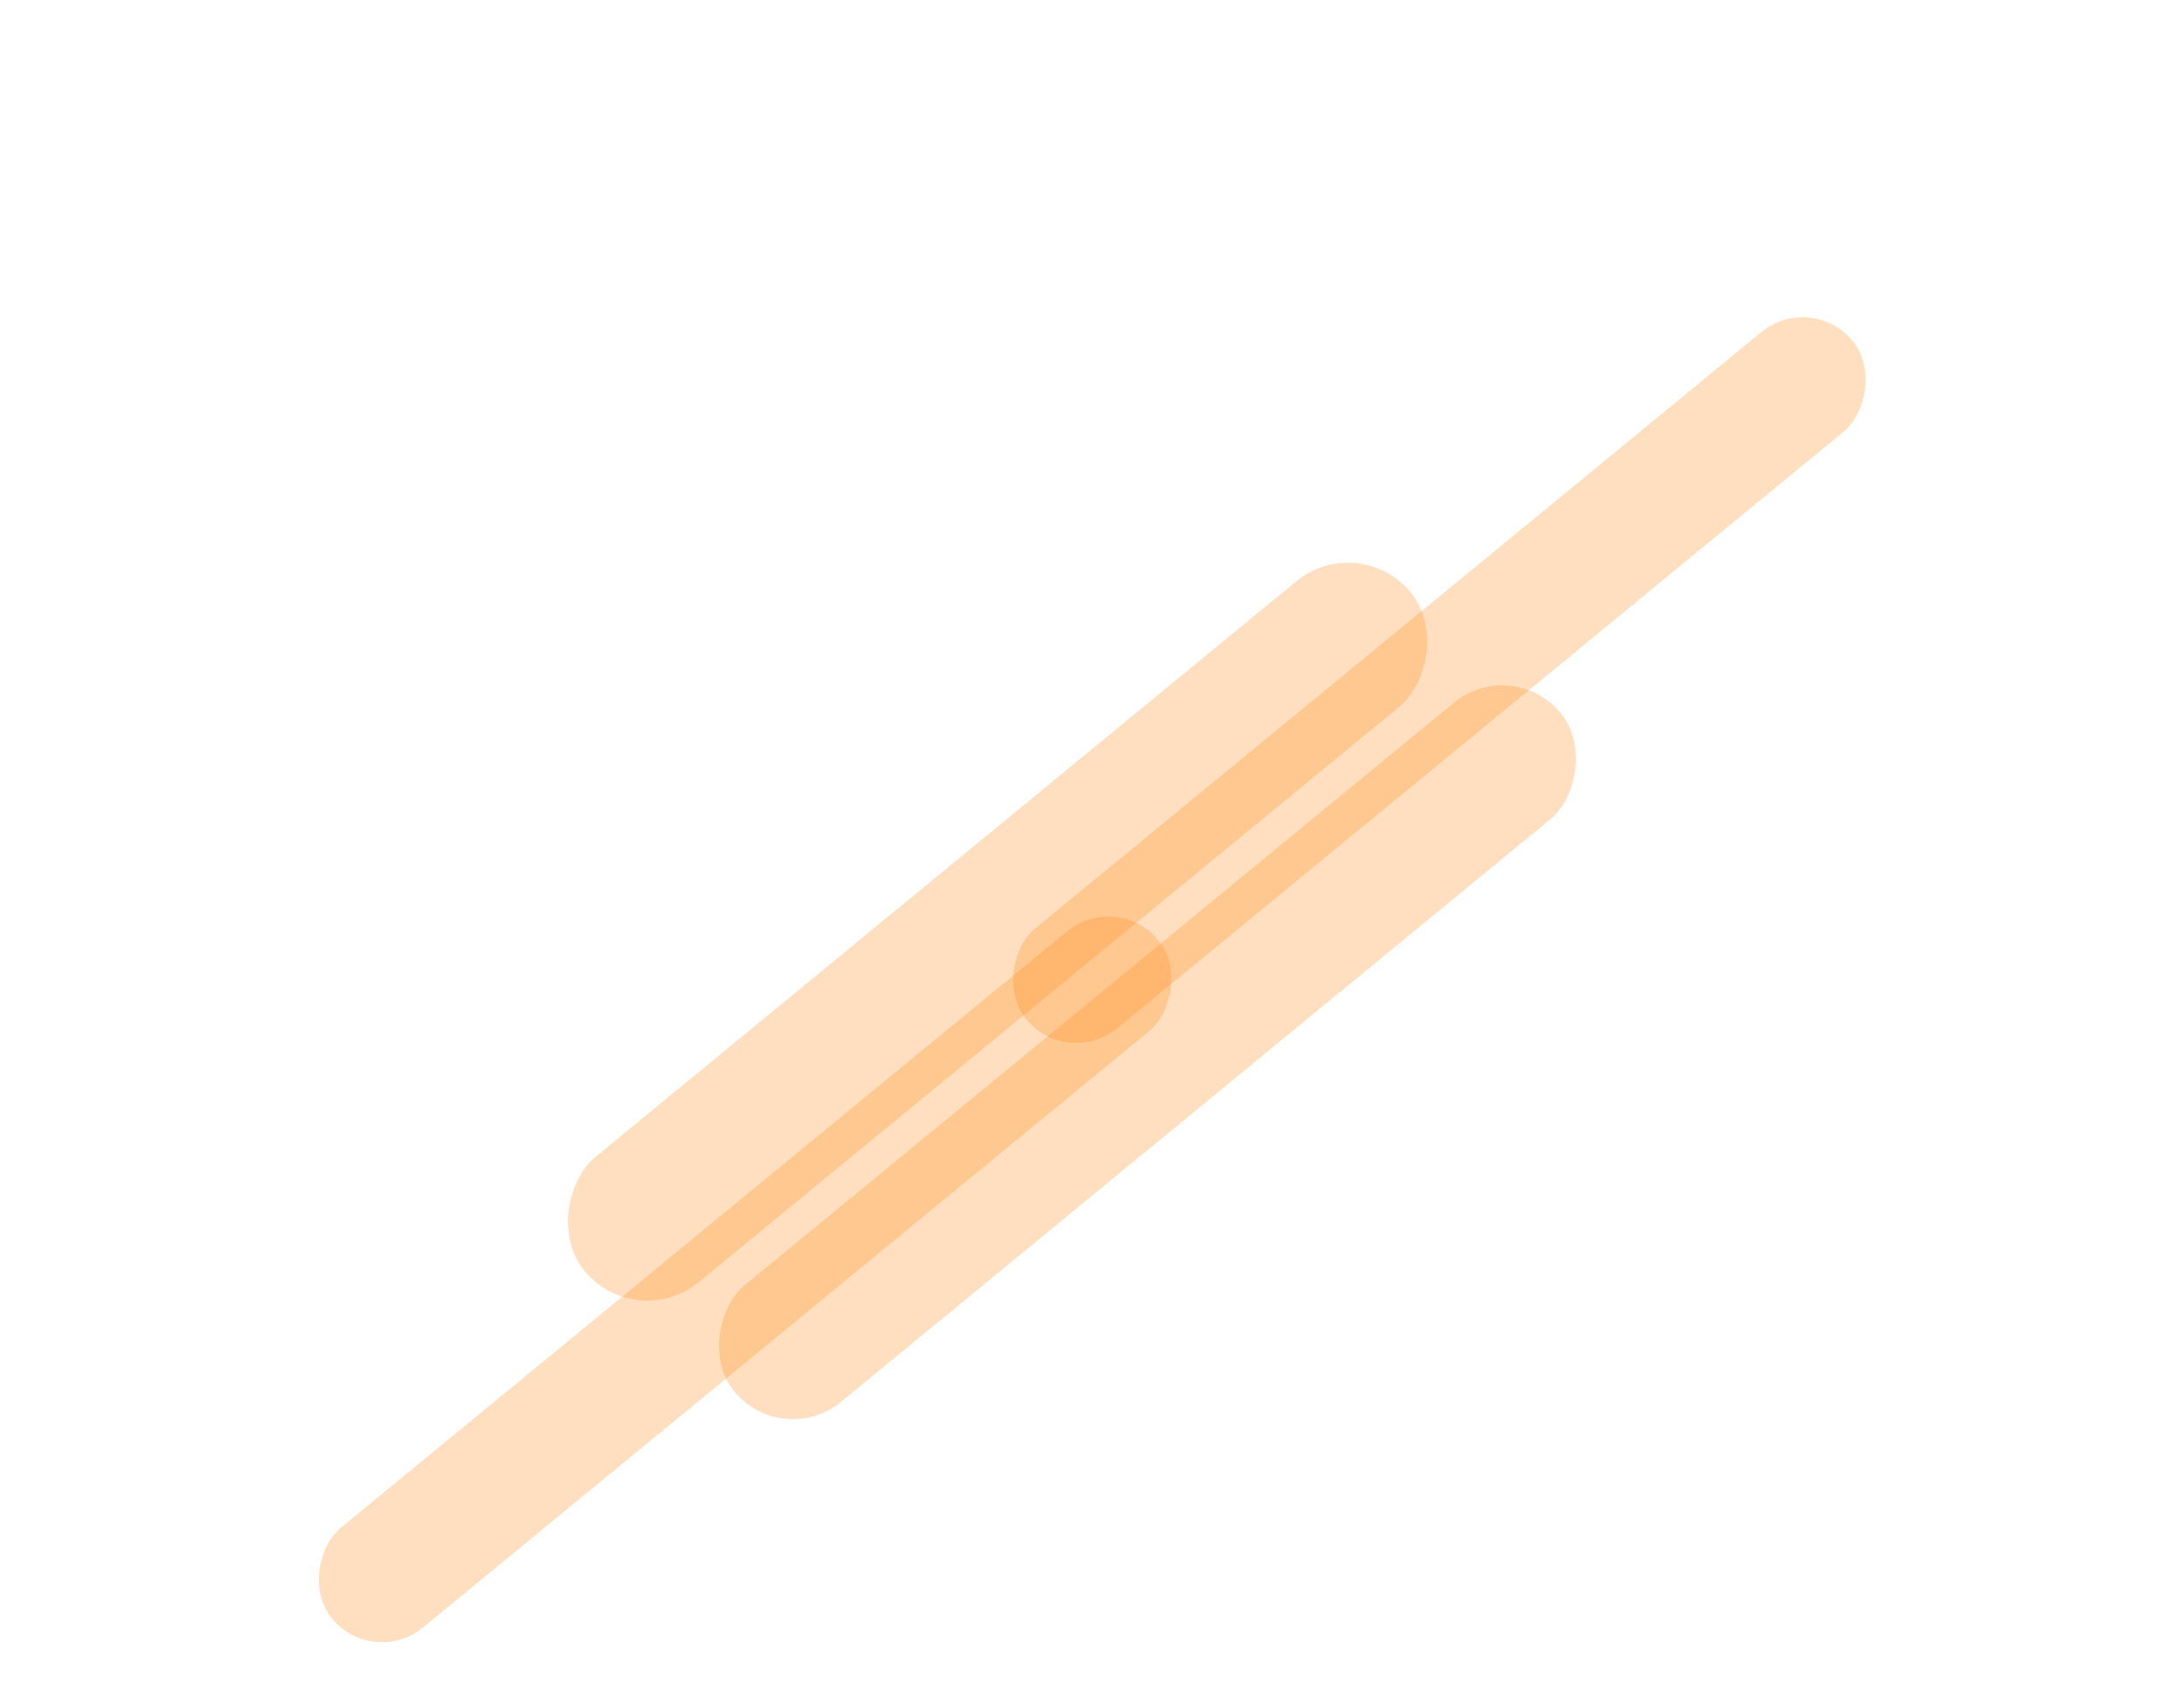 <svg viewBox="0 0 1381 1078" focusable="false" xmlns="http://www.w3.org/2000/svg" data-aos="fade" data-aos-delay="500"><g filter="url(#filter0_f_46_23)"><rect x="859.42" y="335" width="102.662" height="676.089" rx="51.331" transform="rotate(50.598 859.42 335)" fill="#FF8B1A" fill-opacity="0.28"></rect></g><g filter="url(#filter1_f_46_23)"><rect x="956.42" y="414" width="95.665" height="676.089" rx="47.833" transform="rotate(50.598 956.42 414)" fill="#FF8B1A" fill-opacity="0.28"></rect></g><g filter="url(#filter2_f_46_23)"><rect x="706.42" y="563" width="81.707" height="676.089" rx="40.853" transform="rotate(50.598 706.42 563)" fill="#FF8B1A" fill-opacity="0.28"></rect></g><g filter="url(#filter3_f_46_23)"><rect x="1145.42" y="184" width="81.707" height="676.089" rx="40.853" transform="rotate(50.598 1145.42 184)" fill="#FF8B1A" fill-opacity="0.28"></rect></g><defs><filter id="filter0_f_46_23" x="157.915" y="155.914" width="945.757" height="866.654" filterUnits="userSpaceOnUse" color-interpolation-filters="sRGB"><feFlood flood-opacity="0" result="BackgroundImageFix"></feFlood><feBlend mode="normal" in="SourceGraphic" in2="BackgroundImageFix" result="shape"></feBlend><feGaussianBlur stdDeviation="100" result="effect1_foregroundBlur_46_23"></feGaussianBlur></filter><filter id="filter1_f_46_23" x="253.489" y="233.489" width="944.166" height="864.099" filterUnits="userSpaceOnUse" color-interpolation-filters="sRGB"><feFlood flood-opacity="0" result="BackgroundImageFix"></feFlood><feBlend mode="normal" in="SourceGraphic" in2="BackgroundImageFix" result="shape"></feBlend><feGaussianBlur stdDeviation="100" result="effect1_foregroundBlur_46_23"></feGaussianBlur></filter><filter id="filter2_f_46_23" x="0.645" y="379.645" width="940.993" height="859" filterUnits="userSpaceOnUse" color-interpolation-filters="sRGB"><feFlood flood-opacity="0" result="BackgroundImageFix"></feFlood><feBlend mode="normal" in="SourceGraphic" in2="BackgroundImageFix" result="shape"></feBlend><feGaussianBlur stdDeviation="100" result="effect1_foregroundBlur_46_23"></feGaussianBlur></filter><filter id="filter3_f_46_23" x="439.646" y="0.645" width="940.993" height="859" filterUnits="userSpaceOnUse" color-interpolation-filters="sRGB"><feFlood flood-opacity="0" result="BackgroundImageFix"></feFlood><feBlend mode="normal" in="SourceGraphic" in2="BackgroundImageFix" result="shape"></feBlend><feGaussianBlur stdDeviation="100" result="effect1_foregroundBlur_46_23"></feGaussianBlur></filter></defs></svg>